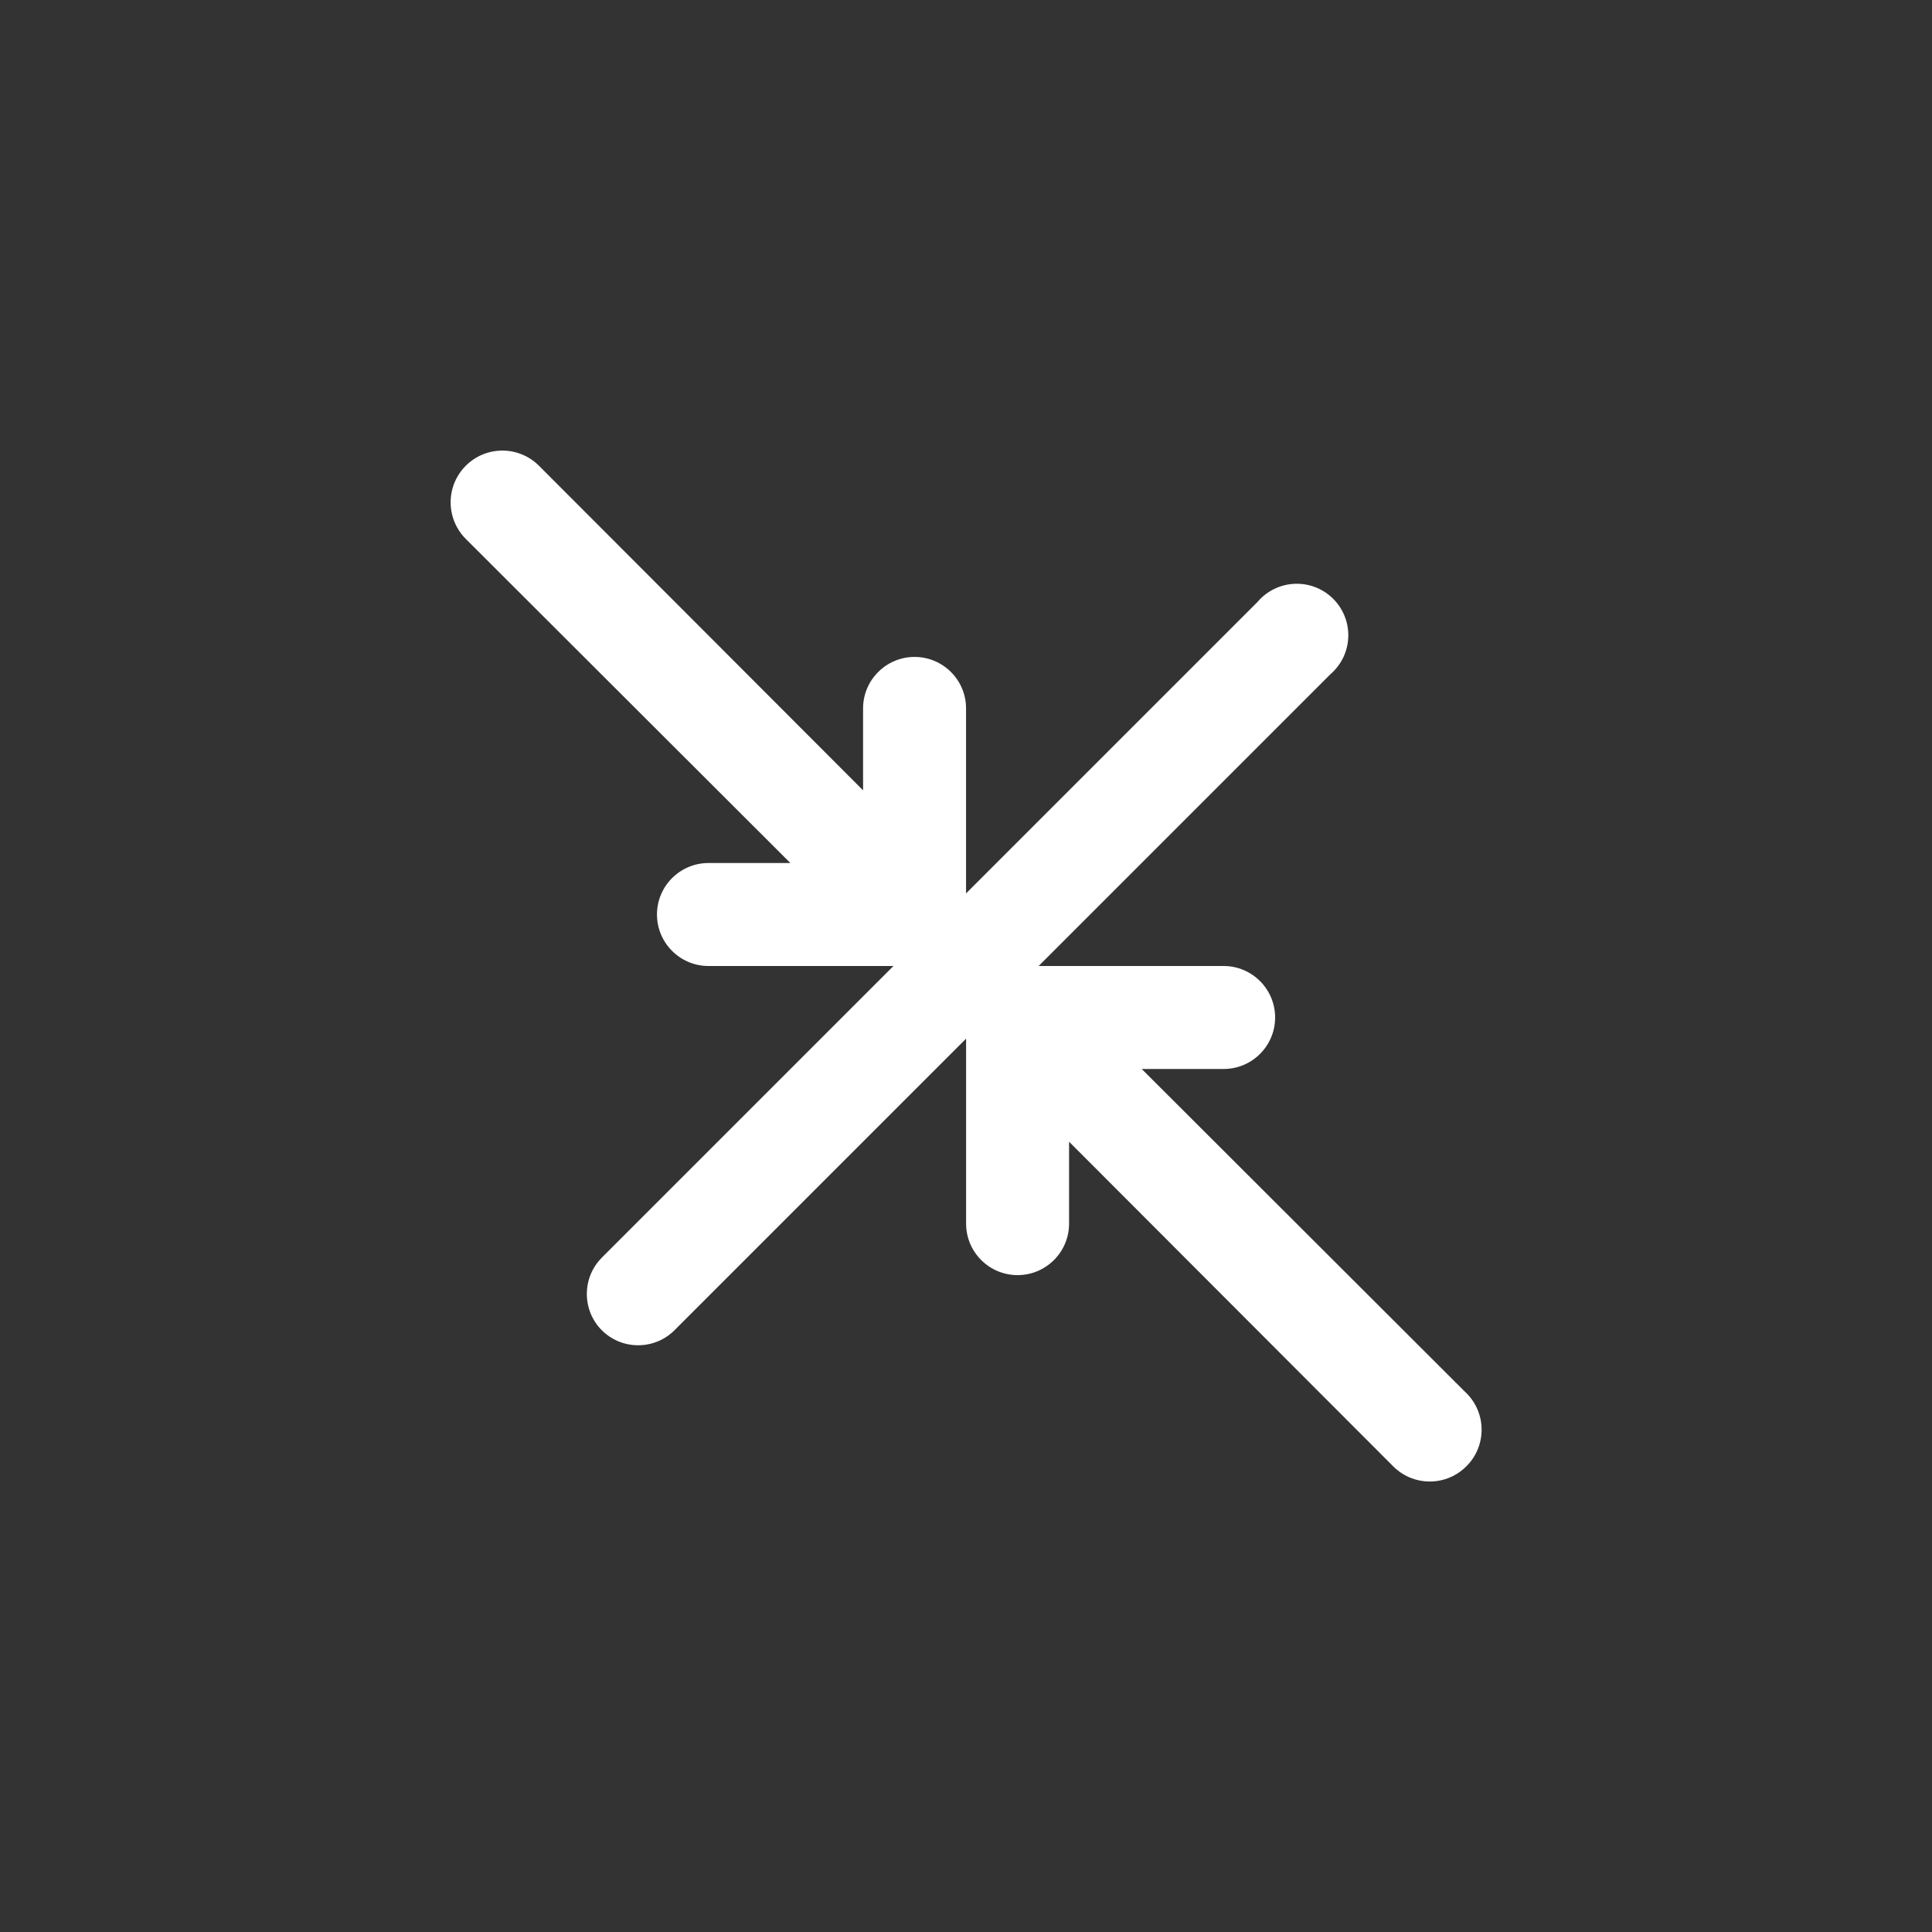 <!-- Generated by IcoMoon.io -->
<svg version="1.1" xmlns="http://www.w3.org/2000/svg" width="40" height="40" viewBox="0 0 40 40">
<rect x="0" y="0" width="40" height="40" fill="#333333" stroke="none"/>
<title>ul-compress-point</title>
<path fill="#fff" d="M30.358 28.842l-6.72-6.71h1.696c0.589 0 1.066-0.478 1.066-1.066s-0.478-1.066-1.066-1.066v0h-3.83l6.038-6.038c0.229-0.197 0.373-0.486 0.373-0.81 0-0.589-0.478-1.066-1.066-1.066-0.323 0-0.614 0.144-0.809 0.371l-0.001 0.002-6.038 6.038v-3.83c0-0.589-0.478-1.066-1.066-1.066s-1.066 0.478-1.066 1.066v0 1.696l-6.71-6.72c-0.194-0.194-0.462-0.314-0.758-0.314-0.591 0-1.071 0.479-1.071 1.071 0 0.296 0.12 0.563 0.314 0.758v0l6.72 6.71h-1.696c-0.589 0-1.066 0.478-1.066 1.066s0.478 1.066 1.066 1.066v0h3.83l-6.038 6.038c-0.192 0.193-0.31 0.458-0.31 0.752s0.118 0.559 0.31 0.752v0c0.193 0.192 0.458 0.31 0.752 0.31s0.559-0.118 0.752-0.31l6.038-6.038v3.83c0 0.589 0.478 1.066 1.066 1.066s1.066-0.478 1.066-1.066v0-1.696l6.71 6.72c0.194 0.195 0.462 0.315 0.758 0.315s0.564-0.121 0.758-0.315v0c0.195-0.194 0.315-0.462 0.315-0.758s-0.121-0.564-0.315-0.758v0z"></path>
</svg>
